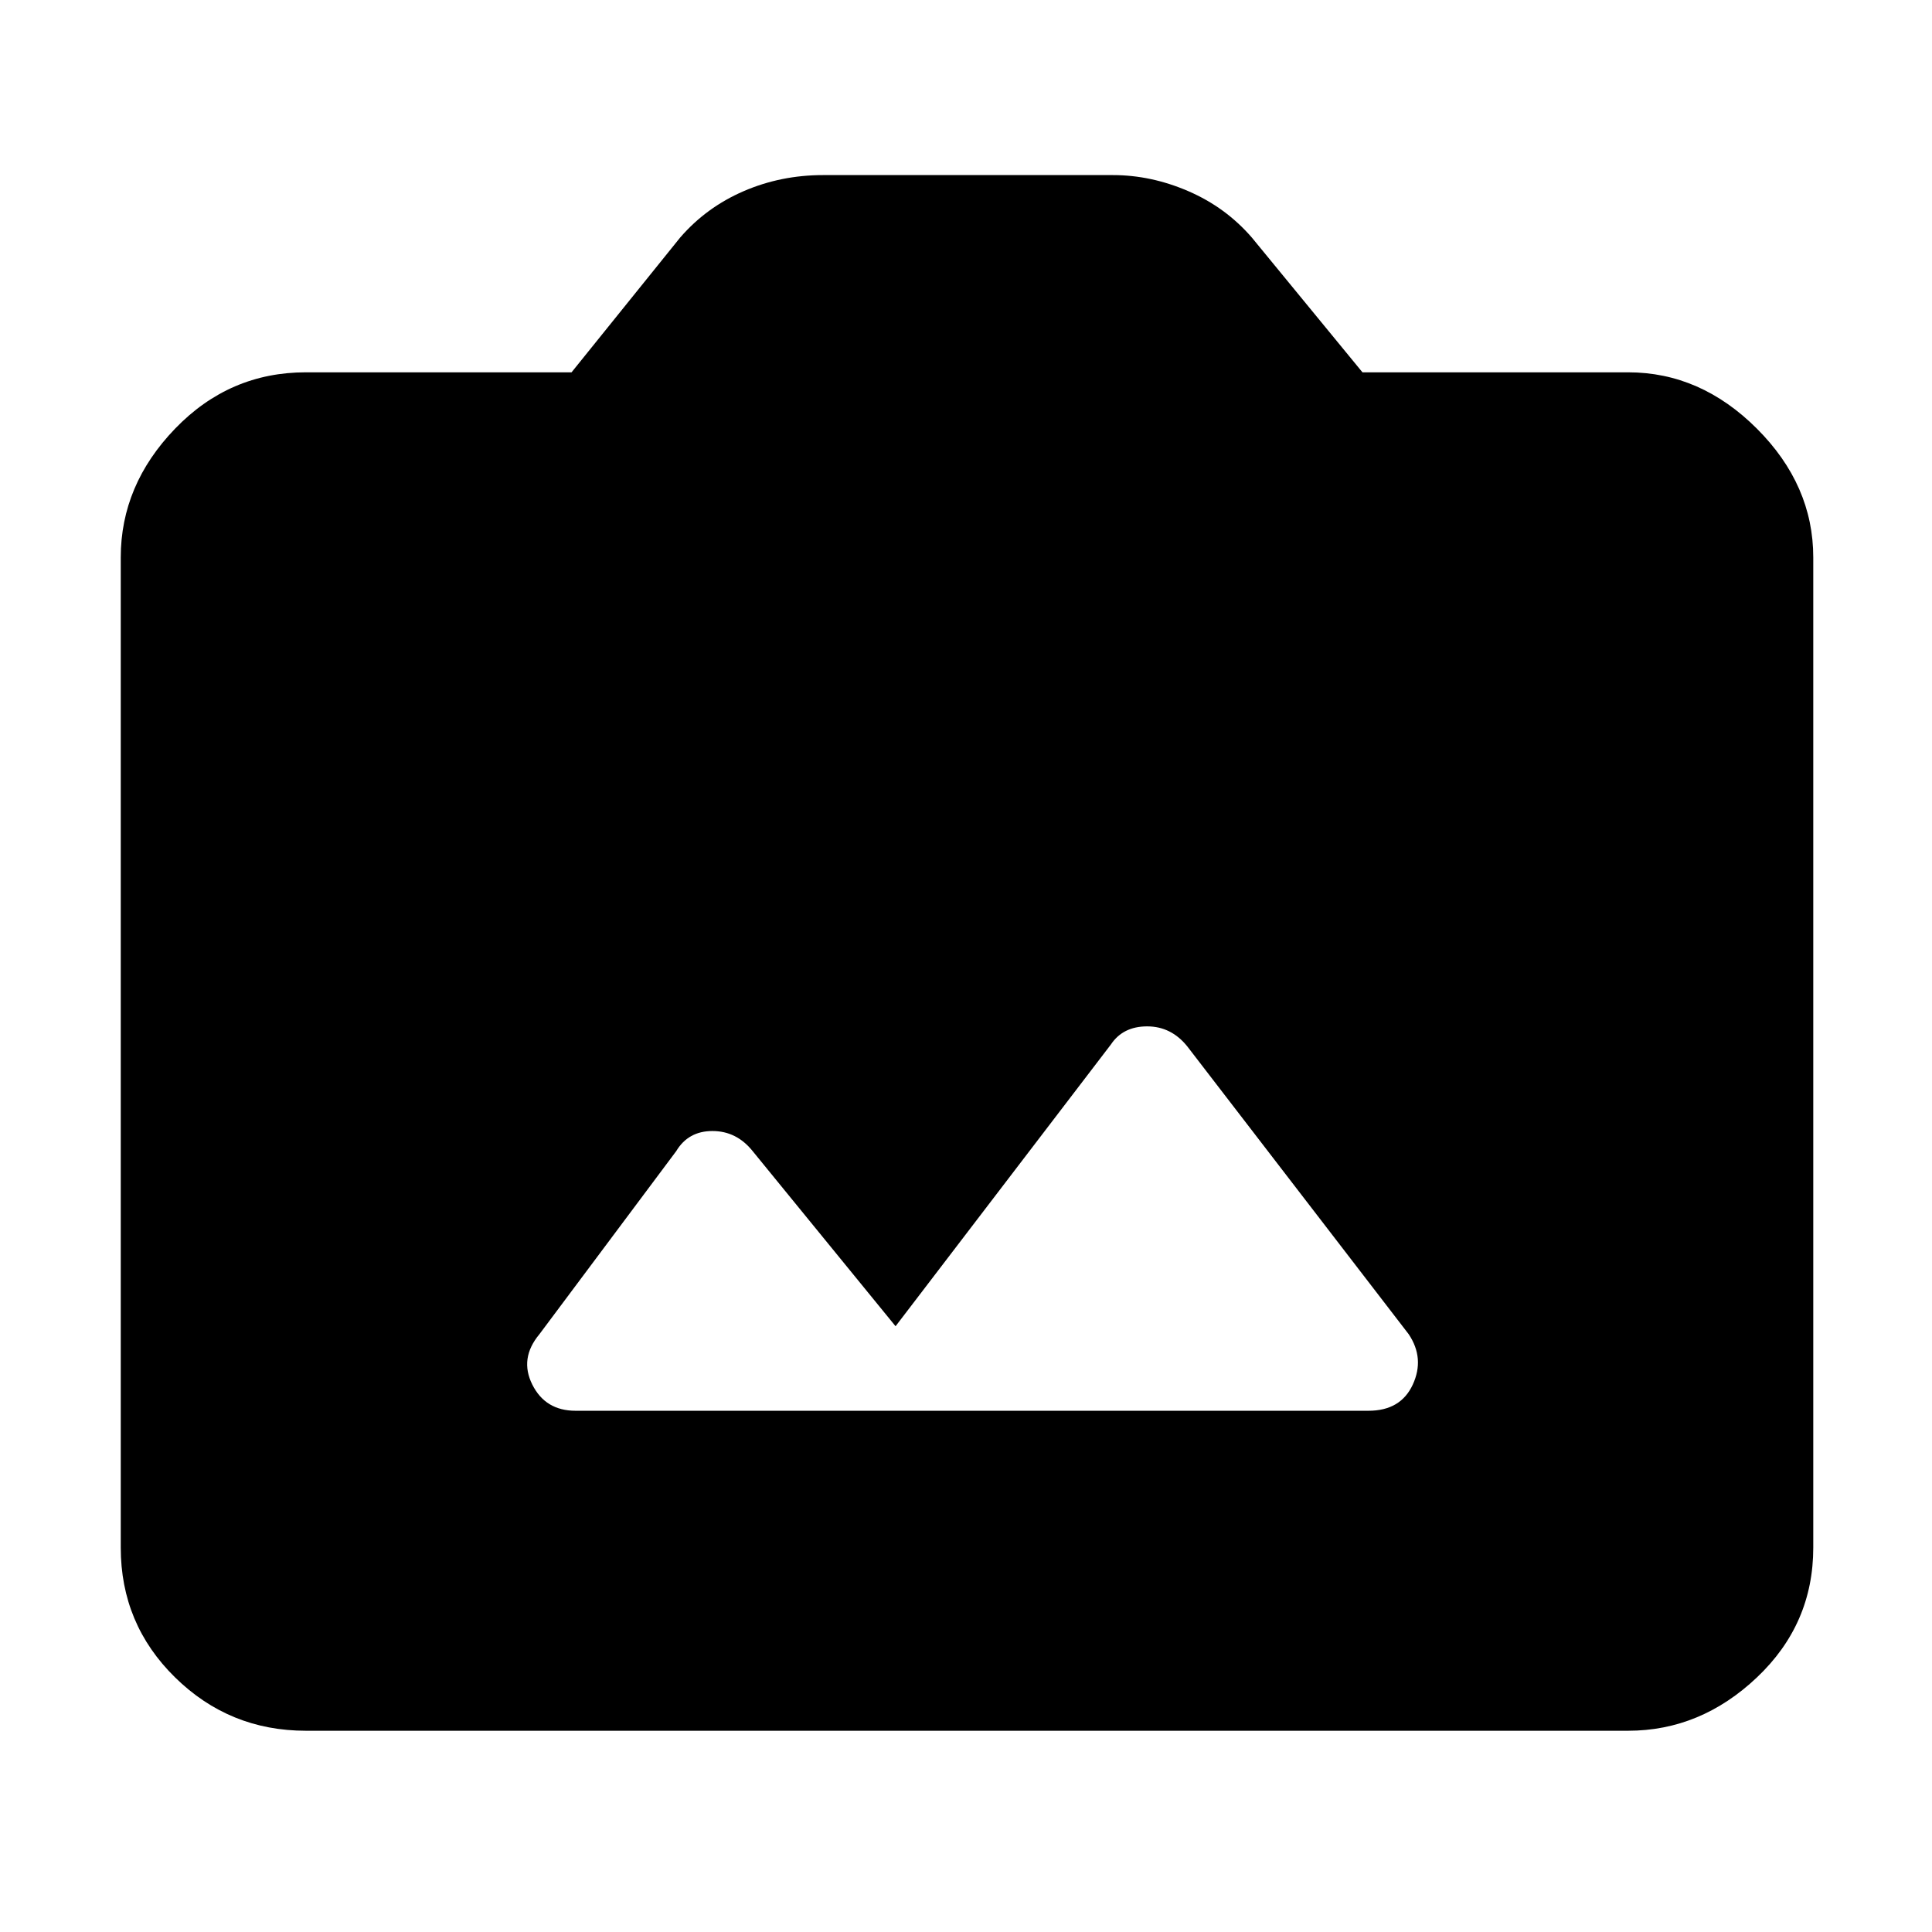<svg xmlns="http://www.w3.org/2000/svg" height="48" width="48"><path d="M14.3 35.05H34q.8 0 1.1-.65.3-.65-.1-1.25L29.5 26q-.4-.5-1-.5t-.9.45l-5.35 7-3.55-4.35q-.4-.5-1-.5t-.9.5l-3.4 4.55q-.5.6-.175 1.25t1.075.65ZM7.6 43q-1.9 0-3.25-1.325T3 38.45v-24.6q0-1.8 1.35-3.2 1.35-1.4 3.25-1.4h6.6l2.7-3.35q.65-.75 1.575-1.15.925-.4 1.975-.4h7.2q.95 0 1.875.4T31.1 5.9l2.75 3.35h6.6q1.8 0 3.2 1.4 1.4 1.4 1.4 3.2v24.6q0 1.9-1.4 3.225Q42.25 43 40.45 43Z"/></svg>